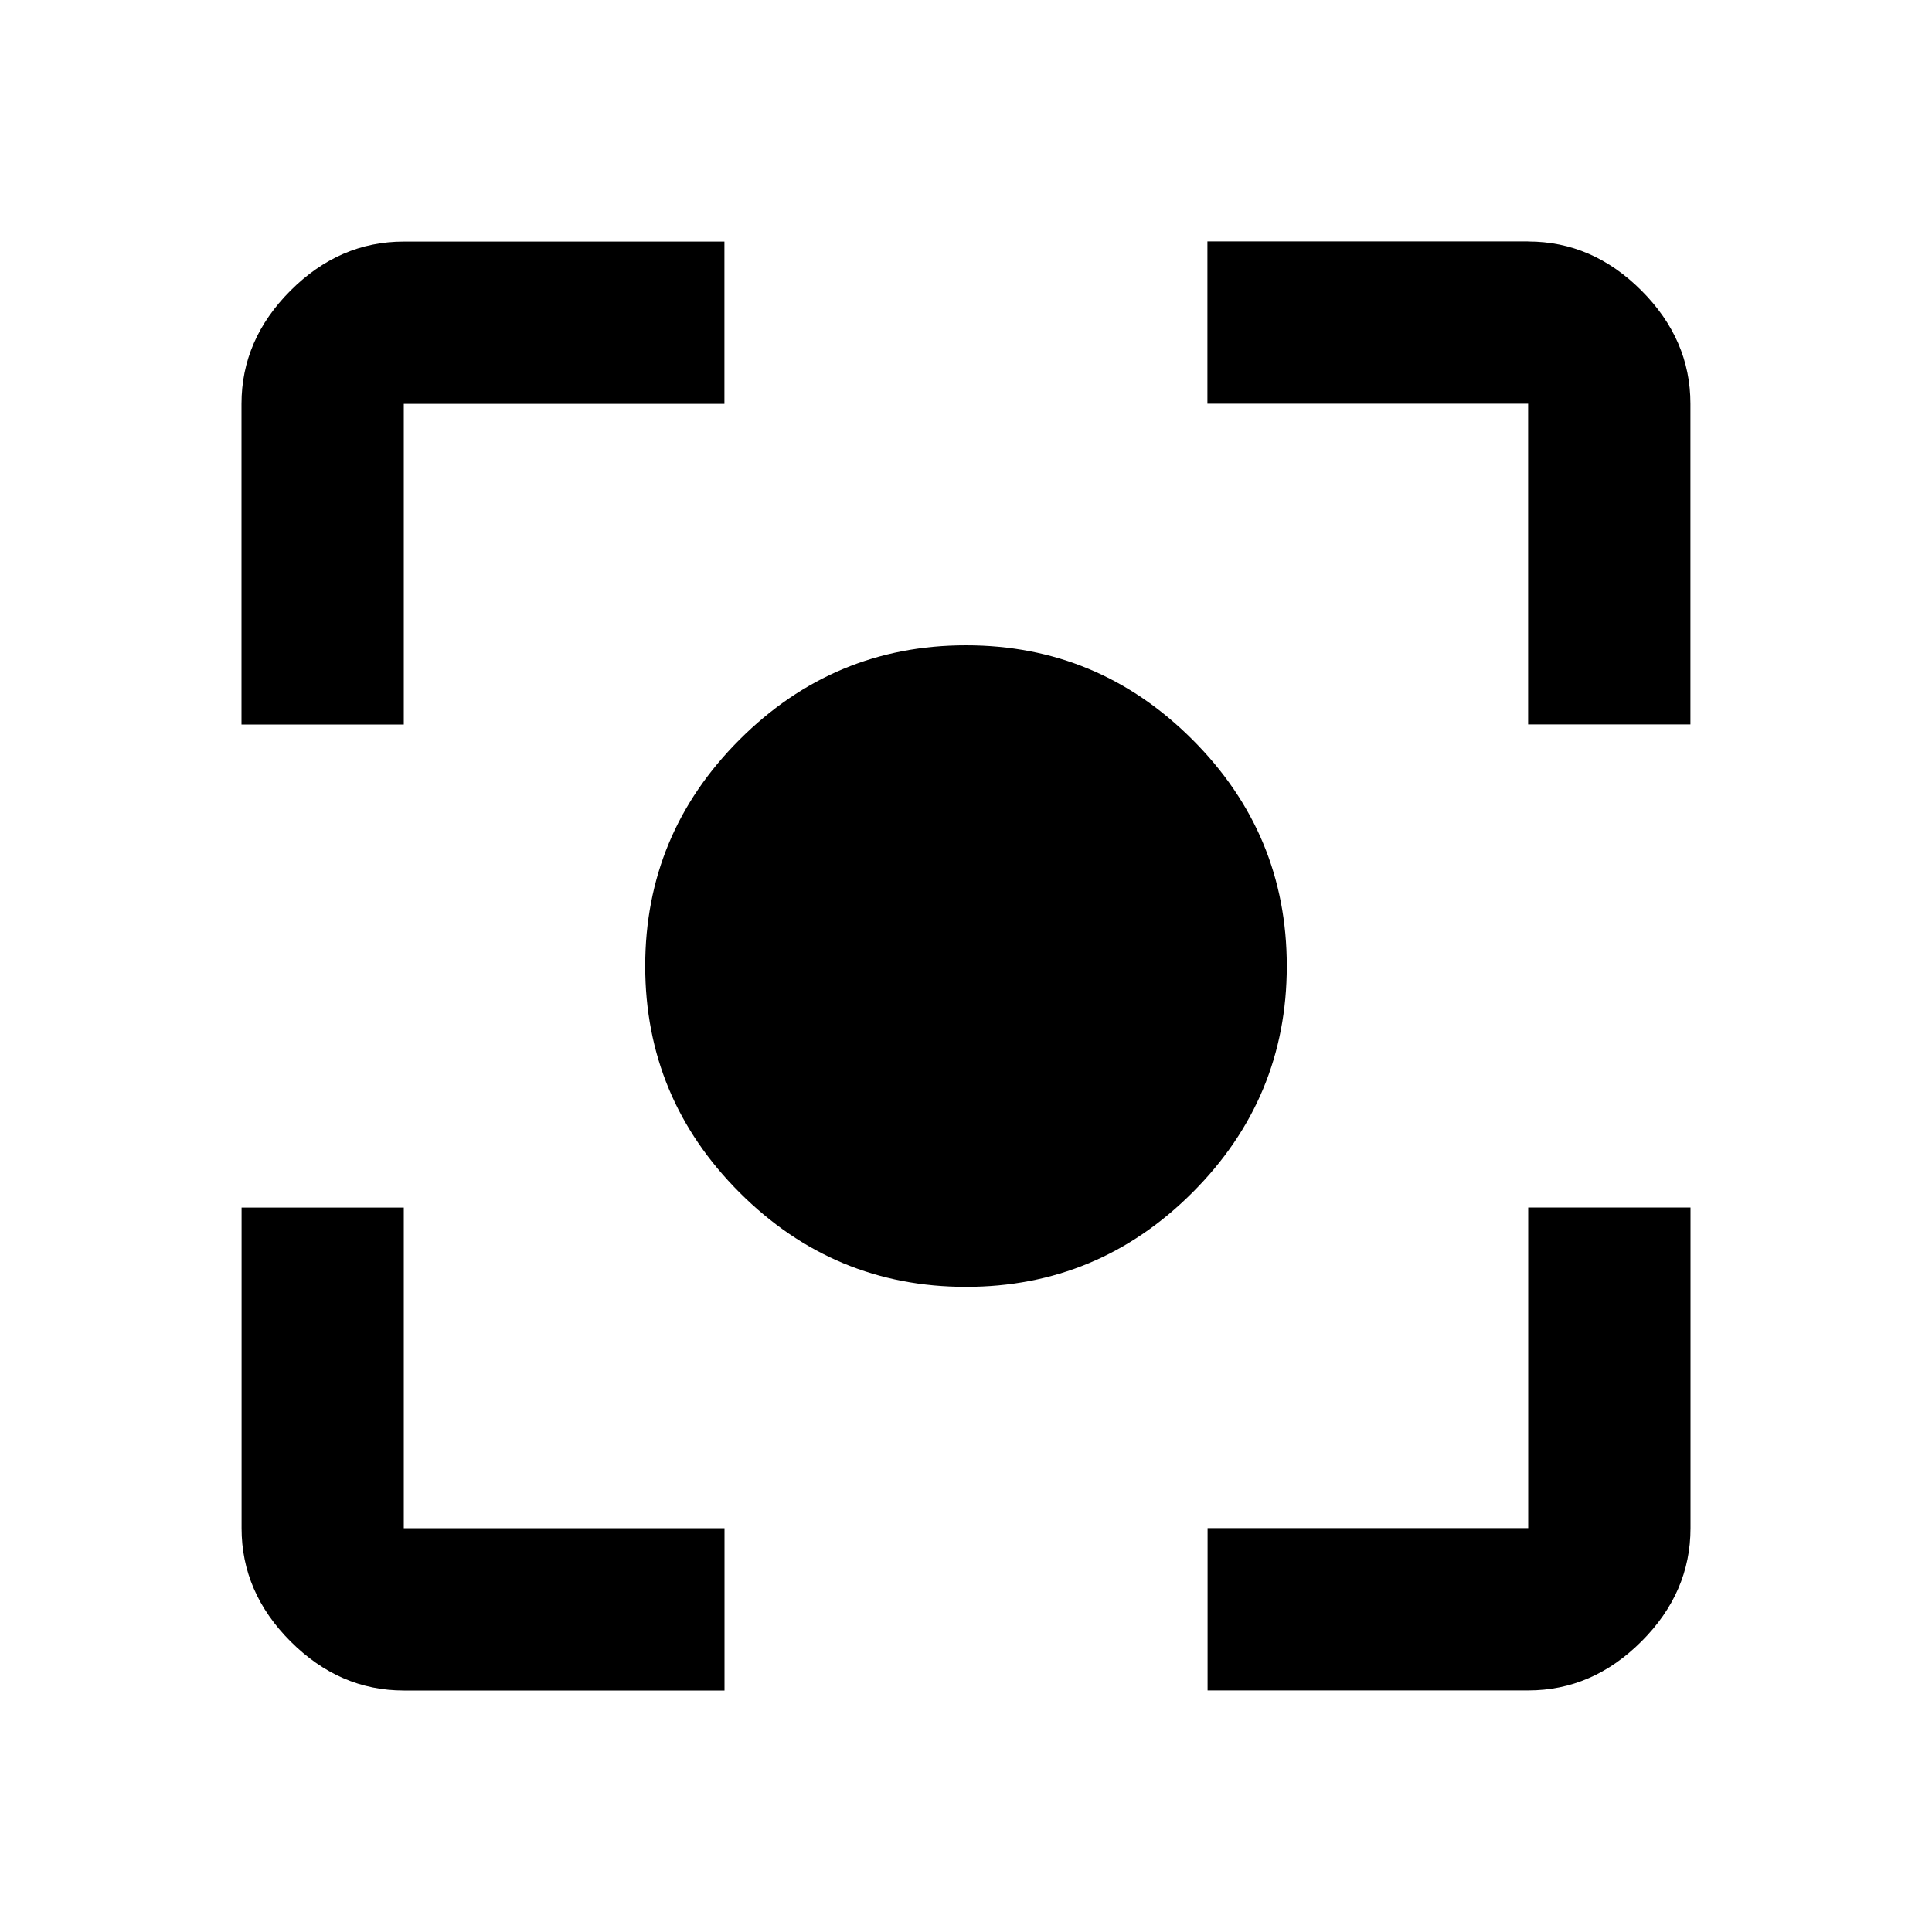 <!-- Generated by IcoMoon.io -->
<svg version="1.1" xmlns="http://www.w3.org/2000/svg" width="24" height="24" viewBox="0 0 24 24">
<path d="M18.984 18.984v-3.984h2.016v3.984q0 0.797-0.609 1.406t-1.406 0.609h-3.984v-2.016h3.984zM18.984 3q0.797 0 1.406 0.609t0.609 1.406v3.984h-2.016v-3.984h-3.984v-2.016h3.984zM5.016 5.016v3.984h-2.016v-3.984q0-0.797 0.609-1.406t1.406-0.609h3.984v2.016h-3.984zM5.016 15v3.984h3.984v2.016h-3.984q-0.797 0-1.406-0.609t-0.609-1.406v-3.984h2.016zM12 8.016q1.641 0 2.813 1.172t1.172 2.813-1.172 2.813-2.813 1.172-2.813-1.172-1.172-2.813 1.172-2.813 2.813-1.172z"></path>
</svg>
